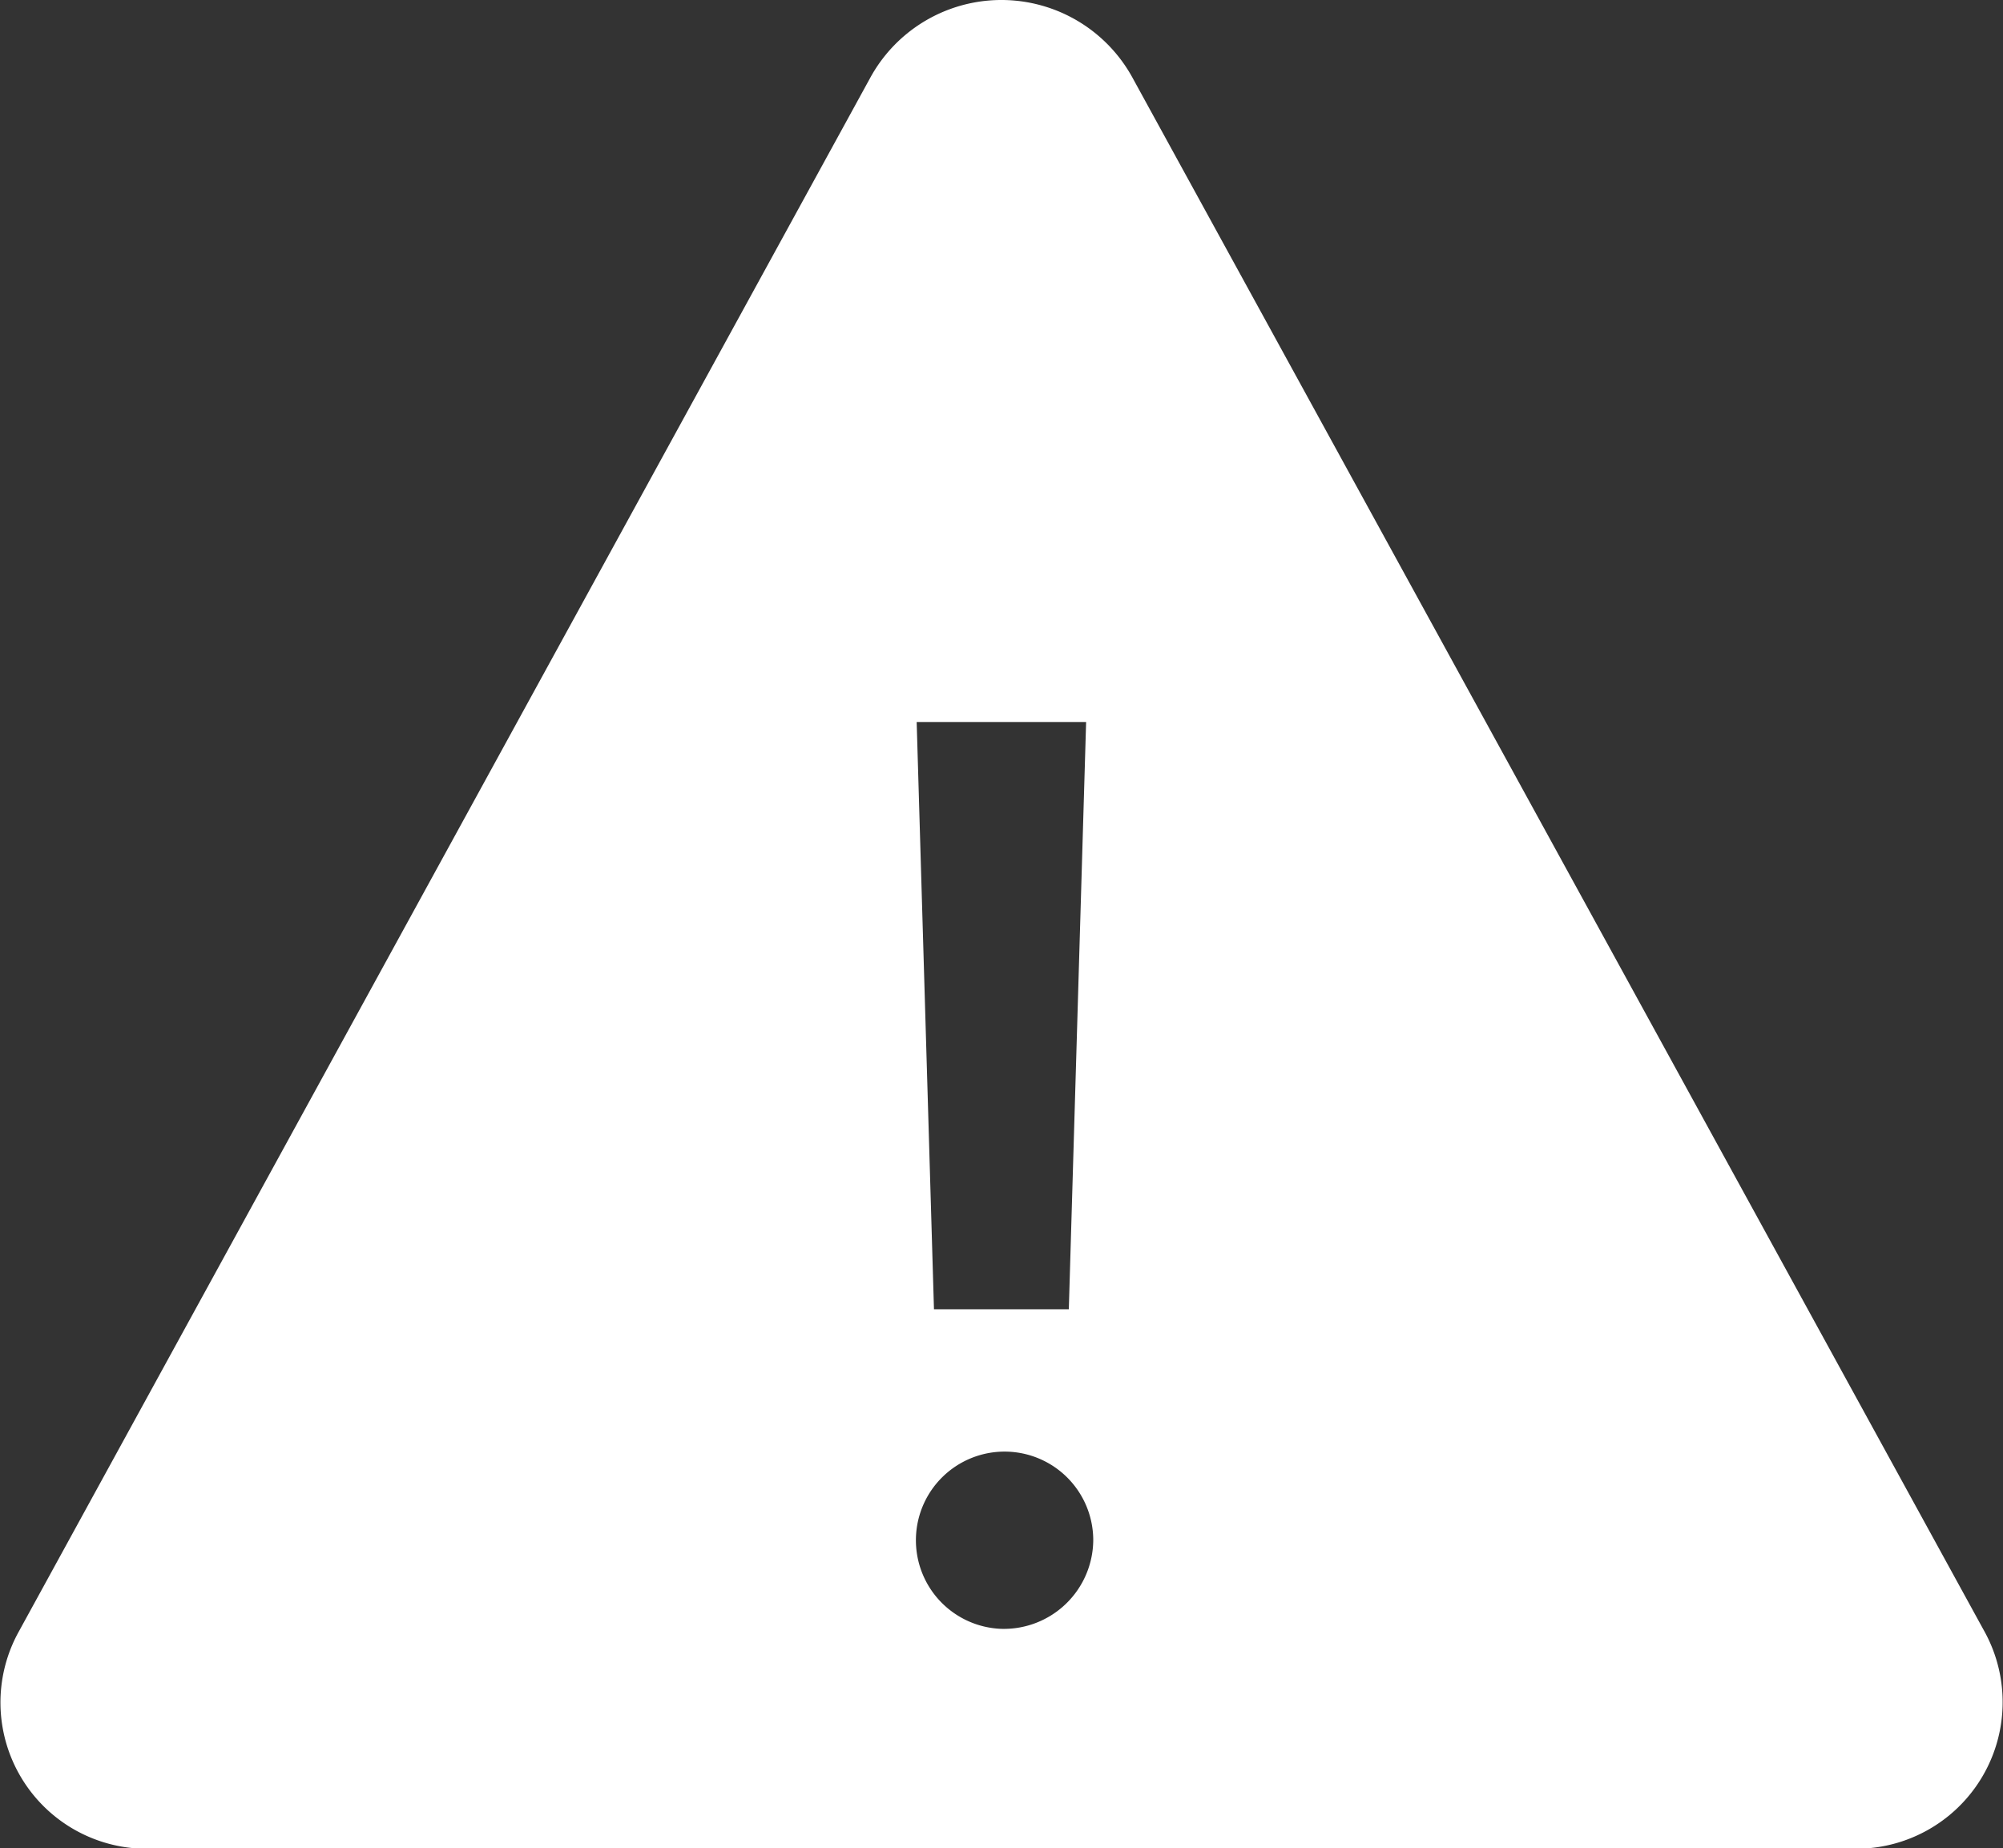 <svg xmlns="http://www.w3.org/2000/svg" width="18.523" height="17.096" viewBox="0 0 18.523 17.096">
    <rect x="0" y="0" width="18.523" height="17.096" fill="#333333" stroke="none"/>
    <path id="ico_warning" d="M11.429,5.208,3.544,19.6a1.353,1.353,0,0,0,1.207,2H20.525a1.356,1.356,0,0,0,1.207-2L13.842,5.208A1.382,1.382,0,0,0,11.429,5.208Zm1.99,5.97-.16,5.432H12.012l-.16-5.432Zm-.784,8.388a.82.82,0,1,1,.85-.819A.827.827,0,0,1,12.636,19.566Z" transform="translate(-3.375 -4.5)" fill="#fff"/>
</svg>
